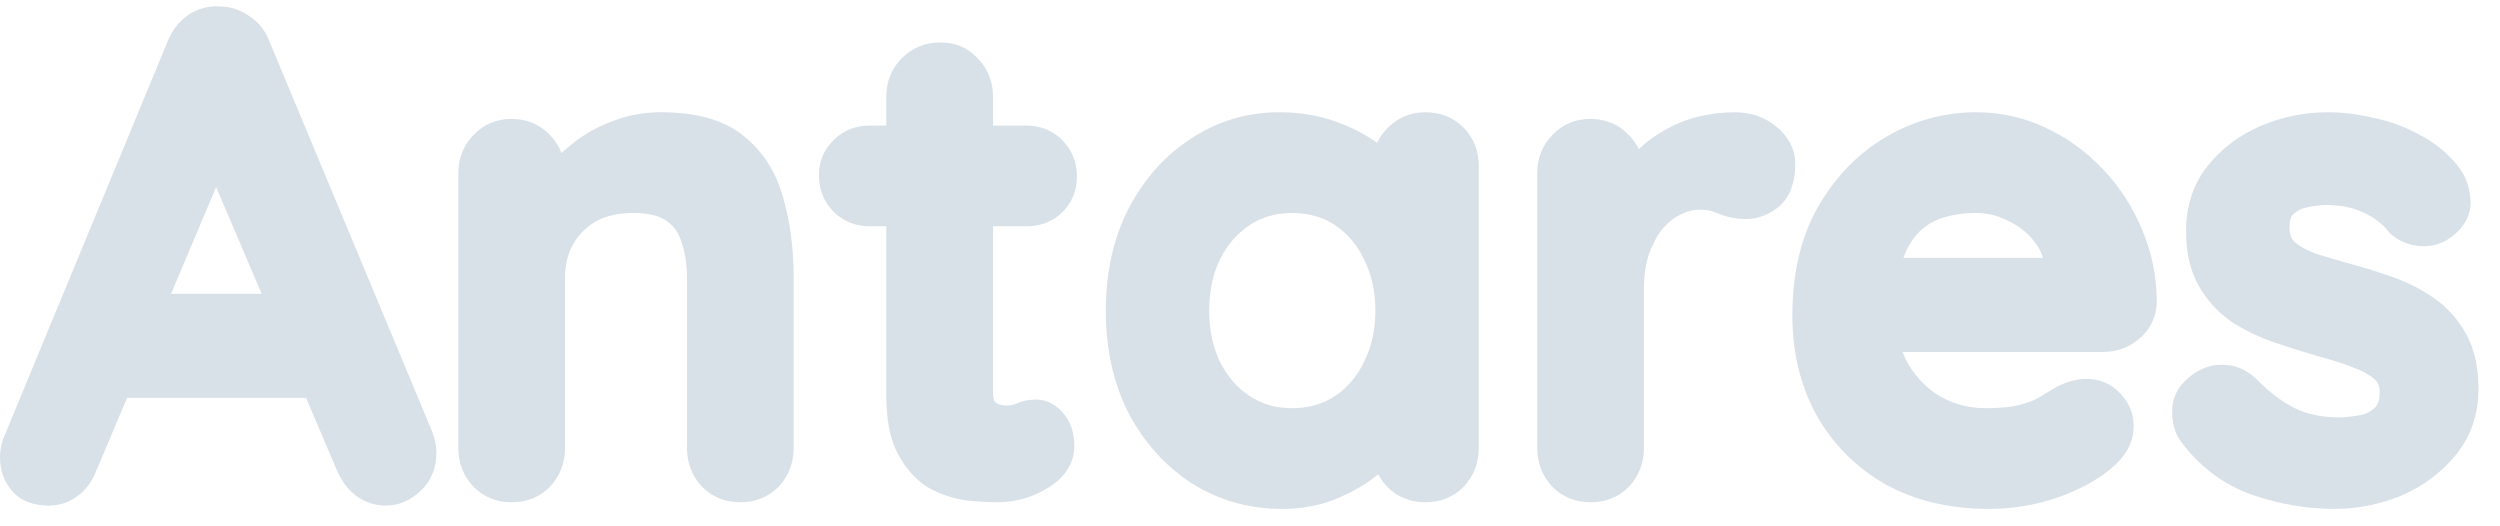 <svg xmlns="http://www.w3.org/2000/svg" width="95" height="20" viewBox="0 0 95 20" fill="none">
  <path d="M83.441 14.15C83.8 13.925 84.197 13.827 84.614 13.87C85.075 13.9 85.477 14.134 85.818 14.477C86.269 14.931 86.735 15.275 87.214 15.516C87.654 15.737 88.232 15.863 88.973 15.865C89.195 15.849 89.443 15.819 89.718 15.773C89.928 15.724 90.099 15.633 90.243 15.499C90.337 15.411 90.428 15.244 90.428 14.898C90.428 14.661 90.355 14.517 90.231 14.409C90.042 14.244 89.769 14.087 89.391 13.95L89.388 13.949L89.385 13.948C89.002 13.803 88.567 13.665 88.078 13.534L88.072 13.533L88.067 13.531C87.54 13.377 86.998 13.207 86.44 13.02L86.438 13.019L86.435 13.018C85.864 12.82 85.334 12.567 84.846 12.258L84.84 12.255L84.835 12.251C84.314 11.902 83.892 11.447 83.569 10.892C83.226 10.302 83.071 9.589 83.071 8.783C83.071 7.836 83.337 7.001 83.888 6.307C84.414 5.646 85.087 5.141 85.896 4.789L85.9 4.787C86.718 4.44 87.573 4.266 88.463 4.266C89.024 4.266 89.606 4.339 90.207 4.481C90.823 4.609 91.412 4.828 91.971 5.136C92.553 5.439 93.046 5.849 93.443 6.364L93.448 6.369L93.452 6.375C93.699 6.714 93.836 7.11 93.877 7.545C93.932 8.123 93.654 8.6 93.209 8.962L93.207 8.964C92.852 9.25 92.433 9.379 91.977 9.356L91.964 9.356L91.951 9.354C91.52 9.311 91.133 9.154 90.821 8.864L90.789 8.834L90.763 8.8C90.537 8.507 90.225 8.262 89.806 8.073L89.803 8.072L89.8 8.07C89.412 7.889 88.946 7.79 88.387 7.79C88.182 7.79 87.944 7.818 87.672 7.879L87.66 7.881L87.649 7.883C87.465 7.916 87.305 7.996 87.159 8.131L87.15 8.139L87.142 8.146C87.087 8.193 87 8.315 87 8.656C87 8.914 87.076 9.078 87.204 9.202C87.391 9.363 87.659 9.516 88.025 9.65C88.451 9.782 88.901 9.914 89.377 10.046C89.893 10.184 90.416 10.348 90.947 10.538C91.507 10.738 92.026 11.003 92.5 11.334C93.004 11.684 93.408 12.141 93.712 12.695C94.037 13.269 94.181 13.972 94.181 14.771C94.181 15.742 93.894 16.596 93.307 17.305C92.749 17.979 92.053 18.491 91.226 18.842L91.222 18.844L91.217 18.846C90.404 19.173 89.569 19.338 88.714 19.338C87.666 19.338 86.622 19.16 85.584 18.805L85.58 18.804L85.576 18.803C84.489 18.413 83.586 17.734 82.874 16.779L82.87 16.774L82.867 16.769C82.615 16.414 82.524 15.986 82.544 15.531C82.571 14.935 82.93 14.48 83.436 14.153L83.439 14.152L83.441 14.15Z" fill="#D8E0E8"/>
  <path fill-rule="evenodd" clip-rule="evenodd" d="M77.712 4.845C76.889 4.459 76.01 4.266 75.084 4.266C73.885 4.266 72.749 4.578 71.685 5.195C70.612 5.818 69.745 6.713 69.084 7.863L69.083 7.866C68.425 9.023 68.11 10.406 68.11 11.992C68.11 13.366 68.403 14.616 69.001 15.728L69.003 15.731L69.004 15.734C69.621 16.846 70.492 17.731 71.608 18.383L71.612 18.386L71.617 18.388C72.762 19.028 74.09 19.338 75.586 19.338C76.479 19.338 77.348 19.194 78.189 18.906L78.194 18.905L78.198 18.903C79.015 18.606 79.685 18.253 80.183 17.831C80.73 17.396 81.078 16.847 81.078 16.187C81.078 15.705 80.893 15.281 80.555 14.938C80.215 14.575 79.775 14.399 79.277 14.399C78.91 14.399 78.546 14.503 78.19 14.682L78.182 14.686L78.174 14.691C77.977 14.799 77.758 14.931 77.519 15.086C77.359 15.184 77.118 15.285 76.779 15.378C76.475 15.462 76.033 15.511 75.435 15.511C74.855 15.511 74.304 15.374 73.778 15.096C73.278 14.807 72.858 14.394 72.517 13.845C72.433 13.698 72.36 13.542 72.297 13.375H79.904C80.425 13.375 80.895 13.208 81.292 12.874C81.71 12.524 81.933 12.056 81.956 11.508L81.957 11.497V11.486C81.957 10.508 81.767 9.579 81.387 8.703C81.029 7.839 80.534 7.078 79.904 6.424C79.273 5.754 78.542 5.226 77.712 4.845ZM72.327 9.8H77.635C77.569 9.575 77.456 9.365 77.293 9.167L77.289 9.161L77.285 9.156C77.037 8.837 76.719 8.585 76.321 8.399L76.31 8.394L76.3 8.388C75.924 8.192 75.521 8.094 75.084 8.094C74.628 8.094 74.211 8.155 73.831 8.273C73.475 8.382 73.173 8.566 72.916 8.825C72.686 9.056 72.486 9.374 72.327 9.8Z" fill="#D8E0E8"/>
  <path d="M58.989 5.132C59.377 4.722 59.874 4.519 60.442 4.519C61.01 4.519 61.507 4.722 61.895 5.132C62.054 5.294 62.18 5.474 62.273 5.668C62.562 5.391 62.879 5.156 63.223 4.966C63.634 4.723 64.073 4.545 64.539 4.432C64.996 4.322 65.455 4.266 65.915 4.266C66.52 4.266 67.062 4.441 67.503 4.816C67.95 5.182 68.219 5.658 68.219 6.23C68.219 6.867 68.056 7.446 67.616 7.836L67.609 7.842L67.602 7.848C67.235 8.152 66.81 8.321 66.342 8.321C65.959 8.321 65.594 8.249 65.255 8.1L65.249 8.098L65.243 8.095C65.074 8.015 64.859 7.967 64.585 7.967C64.373 7.967 64.139 8.02 63.879 8.144L63.873 8.147L63.867 8.149C63.649 8.247 63.424 8.413 63.197 8.669C62.994 8.916 62.814 9.236 62.664 9.641C62.539 10.009 62.469 10.469 62.469 11.032V17.02C62.469 17.585 62.281 18.086 61.9 18.492L61.895 18.497L61.89 18.503C61.499 18.896 61.003 19.086 60.442 19.086C59.881 19.086 59.385 18.896 58.994 18.503L58.989 18.497L58.984 18.492C58.603 18.086 58.415 17.585 58.415 17.02V6.584C58.415 6.022 58.602 5.525 58.989 5.132Z" fill="#D8E0E8"/>
  <path fill-rule="evenodd" clip-rule="evenodd" d="M52.709 18.492C52.574 18.348 52.463 18.192 52.376 18.026C52.325 18.066 52.273 18.107 52.219 18.147C51.774 18.483 51.255 18.766 50.666 18.999L50.662 19L50.658 19.002C50.058 19.229 49.41 19.338 48.718 19.338C47.47 19.338 46.328 19.018 45.304 18.374L45.301 18.373L45.298 18.371C44.282 17.713 43.477 16.819 42.885 15.7L42.883 15.695L42.881 15.691C42.303 14.546 42.021 13.25 42.021 11.815C42.021 10.364 42.302 9.067 42.882 7.936L42.884 7.933C43.474 6.799 44.269 5.903 45.272 5.259C46.279 4.597 47.398 4.266 48.618 4.266C49.39 4.266 50.112 4.384 50.778 4.626C51.359 4.837 51.879 5.103 52.33 5.429C52.423 5.229 52.55 5.045 52.714 4.88C53.101 4.47 53.599 4.266 54.167 4.266C54.727 4.266 55.224 4.456 55.614 4.849C56.009 5.246 56.194 5.756 56.194 6.331V17.02C56.194 17.585 56.005 18.086 55.625 18.492L55.62 18.497L55.614 18.503C55.224 18.896 54.727 19.086 54.167 19.086C53.606 19.086 53.109 18.896 52.719 18.503L52.714 18.497L52.709 18.492ZM49.095 15.511C49.74 15.511 50.282 15.35 50.739 15.043C51.208 14.728 51.575 14.298 51.838 13.739L51.84 13.733L51.843 13.729C52.121 13.169 52.265 12.534 52.265 11.815C52.265 11.077 52.12 10.434 51.843 9.876L51.84 9.871L51.838 9.866C51.575 9.306 51.208 8.876 50.739 8.561C50.282 8.254 49.74 8.094 49.095 8.094C48.469 8.094 47.935 8.253 47.475 8.561C47.005 8.877 46.629 9.309 46.349 9.871C46.086 10.431 45.949 11.075 45.949 11.815C45.949 12.536 46.086 13.172 46.349 13.733C46.629 14.296 47.005 14.728 47.475 15.043C47.935 15.351 48.469 15.511 49.095 15.511Z" fill="#D8E0E8"/>
  <path d="M33.046 4.772H33.68V3.678C33.68 3.114 33.869 2.614 34.26 2.221C34.661 1.817 35.162 1.613 35.732 1.613C36.298 1.613 36.792 1.815 37.166 2.232C37.549 2.623 37.734 3.119 37.734 3.678V4.772H38.996C39.527 4.772 39.997 4.955 40.369 5.329C40.741 5.704 40.923 6.177 40.923 6.711C40.923 7.234 40.736 7.697 40.369 8.066L40.363 8.072L40.357 8.078C39.983 8.431 39.517 8.599 38.996 8.599H37.734V14.923C37.734 15.083 37.76 15.178 37.786 15.233C37.83 15.294 37.875 15.329 37.92 15.351C38.021 15.39 38.128 15.41 38.243 15.41C38.378 15.41 38.491 15.389 38.587 15.353C38.831 15.235 39.097 15.183 39.373 15.183C39.79 15.183 40.132 15.384 40.391 15.688C40.699 16.029 40.823 16.47 40.823 16.945C40.823 17.655 40.414 18.192 39.788 18.558C39.206 18.909 38.571 19.086 37.892 19.086C37.516 19.086 37.102 19.059 36.652 19.007L36.641 19.005L36.629 19.003C36.147 18.926 35.687 18.761 35.25 18.513L35.238 18.506L35.227 18.499C34.769 18.205 34.403 17.776 34.118 17.243C33.811 16.665 33.68 15.919 33.68 15.05V8.599H33.046C32.515 8.599 32.045 8.415 31.673 8.041C31.302 7.667 31.119 7.194 31.119 6.66C31.119 6.138 31.305 5.68 31.679 5.323C32.05 4.953 32.518 4.772 33.046 4.772Z" fill="#D8E0E8"/>
  <path d="M29.59 18.492C29.971 18.086 30.159 17.585 30.159 17.02V10.551C30.159 9.451 30.029 8.442 29.763 7.529C29.502 6.558 29.002 5.762 28.258 5.165C27.492 4.538 26.418 4.266 25.119 4.266C24.496 4.266 23.908 4.367 23.36 4.575C22.831 4.76 22.351 5.01 21.922 5.329C21.715 5.483 21.52 5.645 21.337 5.815C21.242 5.563 21.096 5.334 20.897 5.132C20.51 4.722 20.012 4.519 19.444 4.519C18.876 4.519 18.379 4.722 17.991 5.132C17.604 5.525 17.417 6.022 17.417 6.584V17.02C17.417 17.585 17.605 18.086 17.986 18.492L17.991 18.497L17.997 18.503C18.387 18.896 18.883 19.086 19.444 19.086C20.005 19.086 20.501 18.896 20.892 18.503L20.897 18.497L20.902 18.492C21.283 18.086 21.471 17.585 21.471 17.02V10.551C21.471 10.073 21.571 9.664 21.759 9.312C21.964 8.942 22.247 8.649 22.619 8.427C22.991 8.213 23.466 8.094 24.064 8.094C24.693 8.094 25.096 8.219 25.34 8.398C25.612 8.597 25.798 8.861 25.9 9.209L25.904 9.221L25.907 9.232C26.036 9.605 26.105 10.043 26.105 10.551V17.02C26.105 17.585 26.293 18.086 26.674 18.492L26.679 18.497L26.684 18.503C27.075 18.896 27.571 19.086 28.132 19.086C28.693 19.086 29.189 18.896 29.58 18.503L29.585 18.497L29.59 18.492Z" fill="#D8E0E8"/>
  <path fill-rule="evenodd" clip-rule="evenodd" d="M12.797 17.857L12.796 17.855L11.629 15.118H4.829L3.666 17.871C3.516 18.273 3.275 18.609 2.938 18.858L2.935 18.86L2.932 18.862C2.611 19.093 2.246 19.212 1.851 19.212C1.305 19.212 0.802 19.057 0.454 18.652C0.145 18.294 0 17.856 0 17.374C0 17.164 0.035 16.953 0.097 16.744L0.105 16.718L6.366 1.585C6.534 1.164 6.795 0.817 7.156 0.568L7.162 0.564L7.168 0.56C7.538 0.319 7.948 0.209 8.382 0.248C8.781 0.254 9.149 0.38 9.475 0.616C9.836 0.848 10.092 1.181 10.245 1.59L16.42 16.395L16.423 16.403C16.524 16.667 16.583 16.933 16.583 17.197C16.583 17.779 16.385 18.289 15.962 18.671C15.594 19.017 15.154 19.212 14.657 19.212C14.241 19.212 13.857 19.082 13.52 18.833L13.513 18.828L13.507 18.822C13.193 18.574 12.959 18.245 12.797 17.857ZM6.499 11.165L8.213 7.108L9.943 11.165H6.499Z" fill="#D8E0E8"/>
</svg>